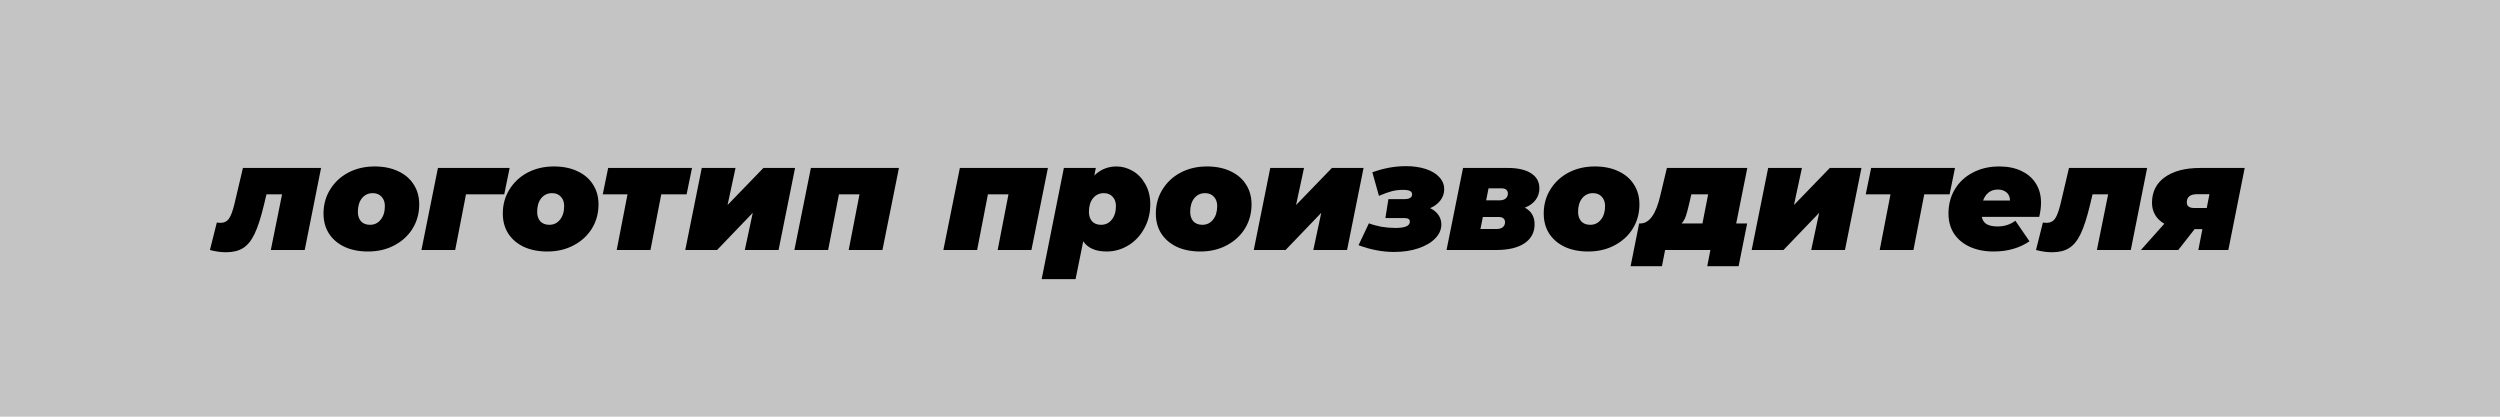 <svg width="300" height="50" viewBox="0 0 300 50" fill="none" xmlns="http://www.w3.org/2000/svg">
<path d="M0 0H300V50H0V0Z" fill="#C4C4C4"/>
<path d="M38.528 20.154L36.566 30H32.498L33.848 23.322H31.976L31.67 24.6C31.31 26.1 30.938 27.252 30.554 28.056C30.17 28.86 29.708 29.43 29.168 29.766C28.64 30.102 27.956 30.27 27.116 30.27C26.516 30.27 25.874 30.18 25.19 30L26.018 26.706C26.258 26.73 26.402 26.742 26.45 26.742C26.894 26.742 27.236 26.574 27.476 26.238C27.716 25.89 27.938 25.29 28.142 24.438L29.15 20.154H38.528Z" fill="black"/>
<path d="M44.168 30.18C43.088 30.18 42.146 29.994 41.342 29.622C40.538 29.238 39.914 28.704 39.47 28.02C39.038 27.336 38.822 26.538 38.822 25.626C38.822 24.558 39.086 23.598 39.614 22.746C40.142 21.882 40.868 21.204 41.792 20.712C42.728 20.22 43.784 19.974 44.96 19.974C46.04 19.974 46.982 20.166 47.786 20.55C48.59 20.922 49.208 21.45 49.64 22.134C50.084 22.818 50.306 23.616 50.306 24.528C50.306 25.596 50.042 26.562 49.514 27.426C48.986 28.278 48.254 28.95 47.318 29.442C46.394 29.934 45.344 30.18 44.168 30.18ZM44.402 26.976C44.93 26.976 45.356 26.772 45.68 26.364C46.016 25.956 46.184 25.41 46.184 24.726C46.184 24.258 46.052 23.886 45.788 23.61C45.536 23.322 45.182 23.178 44.726 23.178C44.198 23.178 43.766 23.382 43.43 23.79C43.106 24.198 42.944 24.744 42.944 25.428C42.944 25.896 43.07 26.274 43.322 26.562C43.586 26.838 43.946 26.976 44.402 26.976Z" fill="black"/>
<path d="M60.509 23.322H55.919L54.623 30H50.573L52.553 20.154H61.157L60.509 23.322Z" fill="black"/>
<path d="M65.683 30.18C64.603 30.18 63.661 29.994 62.857 29.622C62.053 29.238 61.429 28.704 60.985 28.02C60.553 27.336 60.337 26.538 60.337 25.626C60.337 24.558 60.601 23.598 61.129 22.746C61.657 21.882 62.383 21.204 63.307 20.712C64.243 20.22 65.299 19.974 66.475 19.974C67.555 19.974 68.497 20.166 69.301 20.55C70.105 20.922 70.723 21.45 71.155 22.134C71.599 22.818 71.821 23.616 71.821 24.528C71.821 25.596 71.557 26.562 71.029 27.426C70.501 28.278 69.769 28.95 68.833 29.442C67.909 29.934 66.859 30.18 65.683 30.18ZM65.917 26.976C66.445 26.976 66.871 26.772 67.195 26.364C67.531 25.956 67.699 25.41 67.699 24.726C67.699 24.258 67.567 23.886 67.303 23.61C67.051 23.322 66.697 23.178 66.241 23.178C65.713 23.178 65.281 23.382 64.945 23.79C64.621 24.198 64.459 24.744 64.459 25.428C64.459 25.896 64.585 26.274 64.837 26.562C65.101 26.838 65.461 26.976 65.917 26.976Z" fill="black"/>
<path d="M82.393 23.322H79.351L78.055 30H74.005L75.301 23.322H72.331L72.979 20.154H83.041L82.393 23.322Z" fill="black"/>
<path d="M84.212 20.154H88.262L87.308 24.6L91.61 20.154H95.408L93.428 30H89.378L90.332 25.536L86.048 30H82.232L84.212 20.154Z" fill="black"/>
<path d="M107.873 20.154L105.893 30H101.843L103.139 23.322H100.673L99.377 30H95.327L97.307 20.154H107.873Z" fill="black"/>
<path d="M125.75 20.154L123.77 30H119.72L121.016 23.322H118.55L117.254 30H113.204L115.184 20.154H125.75Z" fill="black"/>
<path d="M133.983 19.974C134.655 19.974 135.303 20.154 135.927 20.514C136.551 20.874 137.055 21.402 137.439 22.098C137.835 22.782 138.033 23.592 138.033 24.528C138.033 25.584 137.793 26.544 137.313 27.408C136.845 28.272 136.209 28.95 135.405 29.442C134.601 29.934 133.731 30.18 132.795 30.18C131.475 30.18 130.539 29.772 129.987 28.956L129.069 33.492H125.001L127.665 20.154H131.499L131.319 21.054C132.063 20.334 132.951 19.974 133.983 19.974ZM132.129 26.976C132.657 26.976 133.083 26.772 133.407 26.364C133.743 25.956 133.911 25.41 133.911 24.726C133.911 24.258 133.779 23.886 133.515 23.61C133.263 23.322 132.909 23.178 132.453 23.178C131.925 23.178 131.493 23.382 131.157 23.79C130.833 24.198 130.671 24.744 130.671 25.428C130.671 25.896 130.797 26.274 131.049 26.562C131.313 26.838 131.673 26.976 132.129 26.976Z" fill="black"/>
<path d="M144.047 30.18C142.967 30.18 142.025 29.994 141.221 29.622C140.417 29.238 139.793 28.704 139.349 28.02C138.917 27.336 138.701 26.538 138.701 25.626C138.701 24.558 138.965 23.598 139.493 22.746C140.021 21.882 140.747 21.204 141.671 20.712C142.607 20.22 143.663 19.974 144.839 19.974C145.919 19.974 146.861 20.166 147.665 20.55C148.469 20.922 149.087 21.45 149.519 22.134C149.963 22.818 150.185 23.616 150.185 24.528C150.185 25.596 149.921 26.562 149.393 27.426C148.865 28.278 148.133 28.95 147.197 29.442C146.273 29.934 145.223 30.18 144.047 30.18ZM144.281 26.976C144.809 26.976 145.235 26.772 145.559 26.364C145.895 25.956 146.063 25.41 146.063 24.726C146.063 24.258 145.931 23.886 145.667 23.61C145.415 23.322 145.061 23.178 144.605 23.178C144.077 23.178 143.645 23.382 143.309 23.79C142.985 24.198 142.823 24.744 142.823 25.428C142.823 25.896 142.949 26.274 143.201 26.562C143.465 26.838 143.825 26.976 144.281 26.976Z" fill="black"/>
<path d="M152.432 20.154H156.482L155.528 24.6L159.83 20.154H163.628L161.648 30H157.598L158.552 25.536L154.268 30H150.452L152.432 20.154Z" fill="black"/>
<path d="M171.612 24.978C172.044 25.182 172.374 25.452 172.602 25.788C172.842 26.124 172.962 26.508 172.962 26.94C172.962 27.552 172.716 28.11 172.224 28.614C171.732 29.118 171.054 29.514 170.19 29.802C169.338 30.09 168.372 30.234 167.292 30.234C165.888 30.234 164.466 29.964 163.026 29.424L164.268 26.796C164.7 26.964 165.198 27.102 165.762 27.21C166.338 27.306 166.902 27.354 167.454 27.354C168.606 27.354 169.182 27.102 169.182 26.598C169.182 26.442 169.128 26.334 169.02 26.274C168.924 26.202 168.75 26.166 168.498 26.166H166.248L166.608 23.898H168.48C169.128 23.898 169.452 23.706 169.452 23.322C169.452 23.13 169.362 22.992 169.182 22.908C169.014 22.824 168.726 22.782 168.318 22.782C167.886 22.782 167.454 22.836 167.022 22.944C166.602 23.052 166.086 23.238 165.474 23.502L164.682 20.676C166.026 20.184 167.37 19.938 168.714 19.938C169.602 19.938 170.394 20.052 171.09 20.28C171.786 20.508 172.326 20.832 172.71 21.252C173.106 21.672 173.304 22.158 173.304 22.71C173.304 23.202 173.154 23.646 172.854 24.042C172.554 24.438 172.14 24.75 171.612 24.978Z" fill="black"/>
<path d="M182.981 24.924C183.761 25.332 184.151 25.998 184.151 26.922C184.151 27.882 183.749 28.638 182.945 29.19C182.141 29.73 181.007 30 179.543 30H173.585L175.565 20.154H180.947C182.147 20.154 183.077 20.37 183.737 20.802C184.397 21.222 184.727 21.822 184.727 22.602C184.727 23.118 184.577 23.58 184.277 23.988C183.977 24.384 183.545 24.696 182.981 24.924ZM178.337 24.042H179.939C180.251 24.042 180.497 23.97 180.677 23.826C180.857 23.67 180.947 23.472 180.947 23.232C180.947 23.028 180.881 22.872 180.749 22.764C180.617 22.656 180.437 22.602 180.209 22.602H178.625L178.337 24.042ZM179.597 27.48C179.909 27.48 180.155 27.408 180.335 27.264C180.515 27.108 180.605 26.91 180.605 26.67C180.605 26.466 180.539 26.31 180.407 26.202C180.275 26.094 180.095 26.04 179.867 26.04H177.941L177.653 27.48H179.597Z" fill="black"/>
<path d="M190.593 30.18C189.513 30.18 188.571 29.994 187.767 29.622C186.963 29.238 186.339 28.704 185.895 28.02C185.463 27.336 185.247 26.538 185.247 25.626C185.247 24.558 185.511 23.598 186.039 22.746C186.567 21.882 187.293 21.204 188.217 20.712C189.153 20.22 190.209 19.974 191.385 19.974C192.465 19.974 193.407 20.166 194.211 20.55C195.015 20.922 195.633 21.45 196.065 22.134C196.509 22.818 196.731 23.616 196.731 24.528C196.731 25.596 196.467 26.562 195.939 27.426C195.411 28.278 194.679 28.95 193.743 29.442C192.819 29.934 191.769 30.18 190.593 30.18ZM190.827 26.976C191.355 26.976 191.781 26.772 192.105 26.364C192.441 25.956 192.609 25.41 192.609 24.726C192.609 24.258 192.477 23.886 192.213 23.61C191.961 23.322 191.607 23.178 191.151 23.178C190.623 23.178 190.191 23.382 189.855 23.79C189.531 24.198 189.369 24.744 189.369 25.428C189.369 25.896 189.495 26.274 189.747 26.562C190.011 26.838 190.371 26.976 190.827 26.976Z" fill="black"/>
<path d="M208.344 26.814H209.658L208.632 31.944H204.87L205.248 30H199.812L199.434 31.944H195.672L196.698 26.814H196.842C197.922 26.814 198.72 25.698 199.236 23.466L200.028 20.154H209.676L208.344 26.814ZM202.692 24.474C202.548 25.11 202.416 25.602 202.296 25.95C202.176 26.286 202.008 26.574 201.792 26.814H204.294L204.978 23.322H202.962L202.782 24.096L202.692 24.474Z" fill="black"/>
<path d="M212.18 20.154H216.23L215.276 24.6L219.578 20.154H223.376L221.396 30H217.346L218.3 25.536L214.016 30H210.2L212.18 20.154Z" fill="black"/>
<path d="M233.952 23.322H230.91L229.614 30H225.564L226.86 23.322H223.89L224.538 20.154H234.6L233.952 23.322Z" fill="black"/>
<path d="M244.923 24.312C244.923 24.852 244.851 25.422 244.707 26.022H237.813C237.897 26.43 238.095 26.724 238.407 26.904C238.719 27.084 239.151 27.174 239.703 27.174C240.519 27.174 241.233 26.946 241.845 26.49L243.537 28.956C242.337 29.772 240.903 30.18 239.235 30.18C238.167 30.18 237.219 29.994 236.391 29.622C235.575 29.25 234.939 28.722 234.483 28.038C234.039 27.354 233.817 26.55 233.817 25.626C233.817 24.546 234.069 23.58 234.573 22.728C235.089 21.864 235.809 21.192 236.733 20.712C237.657 20.22 238.719 19.974 239.919 19.974C240.951 19.974 241.845 20.16 242.601 20.532C243.357 20.892 243.933 21.402 244.329 22.062C244.725 22.71 244.923 23.46 244.923 24.312ZM239.739 22.746C239.295 22.746 238.923 22.866 238.623 23.106C238.335 23.334 238.119 23.652 237.975 24.06H241.197C241.197 23.652 241.065 23.334 240.801 23.106C240.537 22.866 240.183 22.746 239.739 22.746Z" fill="black"/>
<path d="M257.657 20.154L255.695 30H251.627L252.977 23.322H251.105L250.799 24.6C250.439 26.1 250.067 27.252 249.683 28.056C249.299 28.86 248.837 29.43 248.297 29.766C247.769 30.102 247.085 30.27 246.245 30.27C245.645 30.27 245.003 30.18 244.319 30L245.147 26.706C245.387 26.73 245.531 26.742 245.579 26.742C246.023 26.742 246.365 26.574 246.605 26.238C246.845 25.89 247.067 25.29 247.271 24.438L248.279 20.154H257.657Z" fill="black"/>
<path d="M269.363 20.154L267.401 30H263.801L264.287 27.498H263.351L261.389 30H256.907L259.715 26.85C259.235 26.574 258.869 26.22 258.617 25.788C258.365 25.356 258.239 24.876 258.239 24.348C258.239 23.028 258.749 22.002 259.769 21.27C260.801 20.526 262.223 20.154 264.035 20.154H269.363ZM263.639 23.304C262.823 23.304 262.415 23.634 262.415 24.294C262.415 24.738 262.715 24.96 263.315 24.96H264.809L265.133 23.304H263.639Z" fill="black"/>
</svg>

